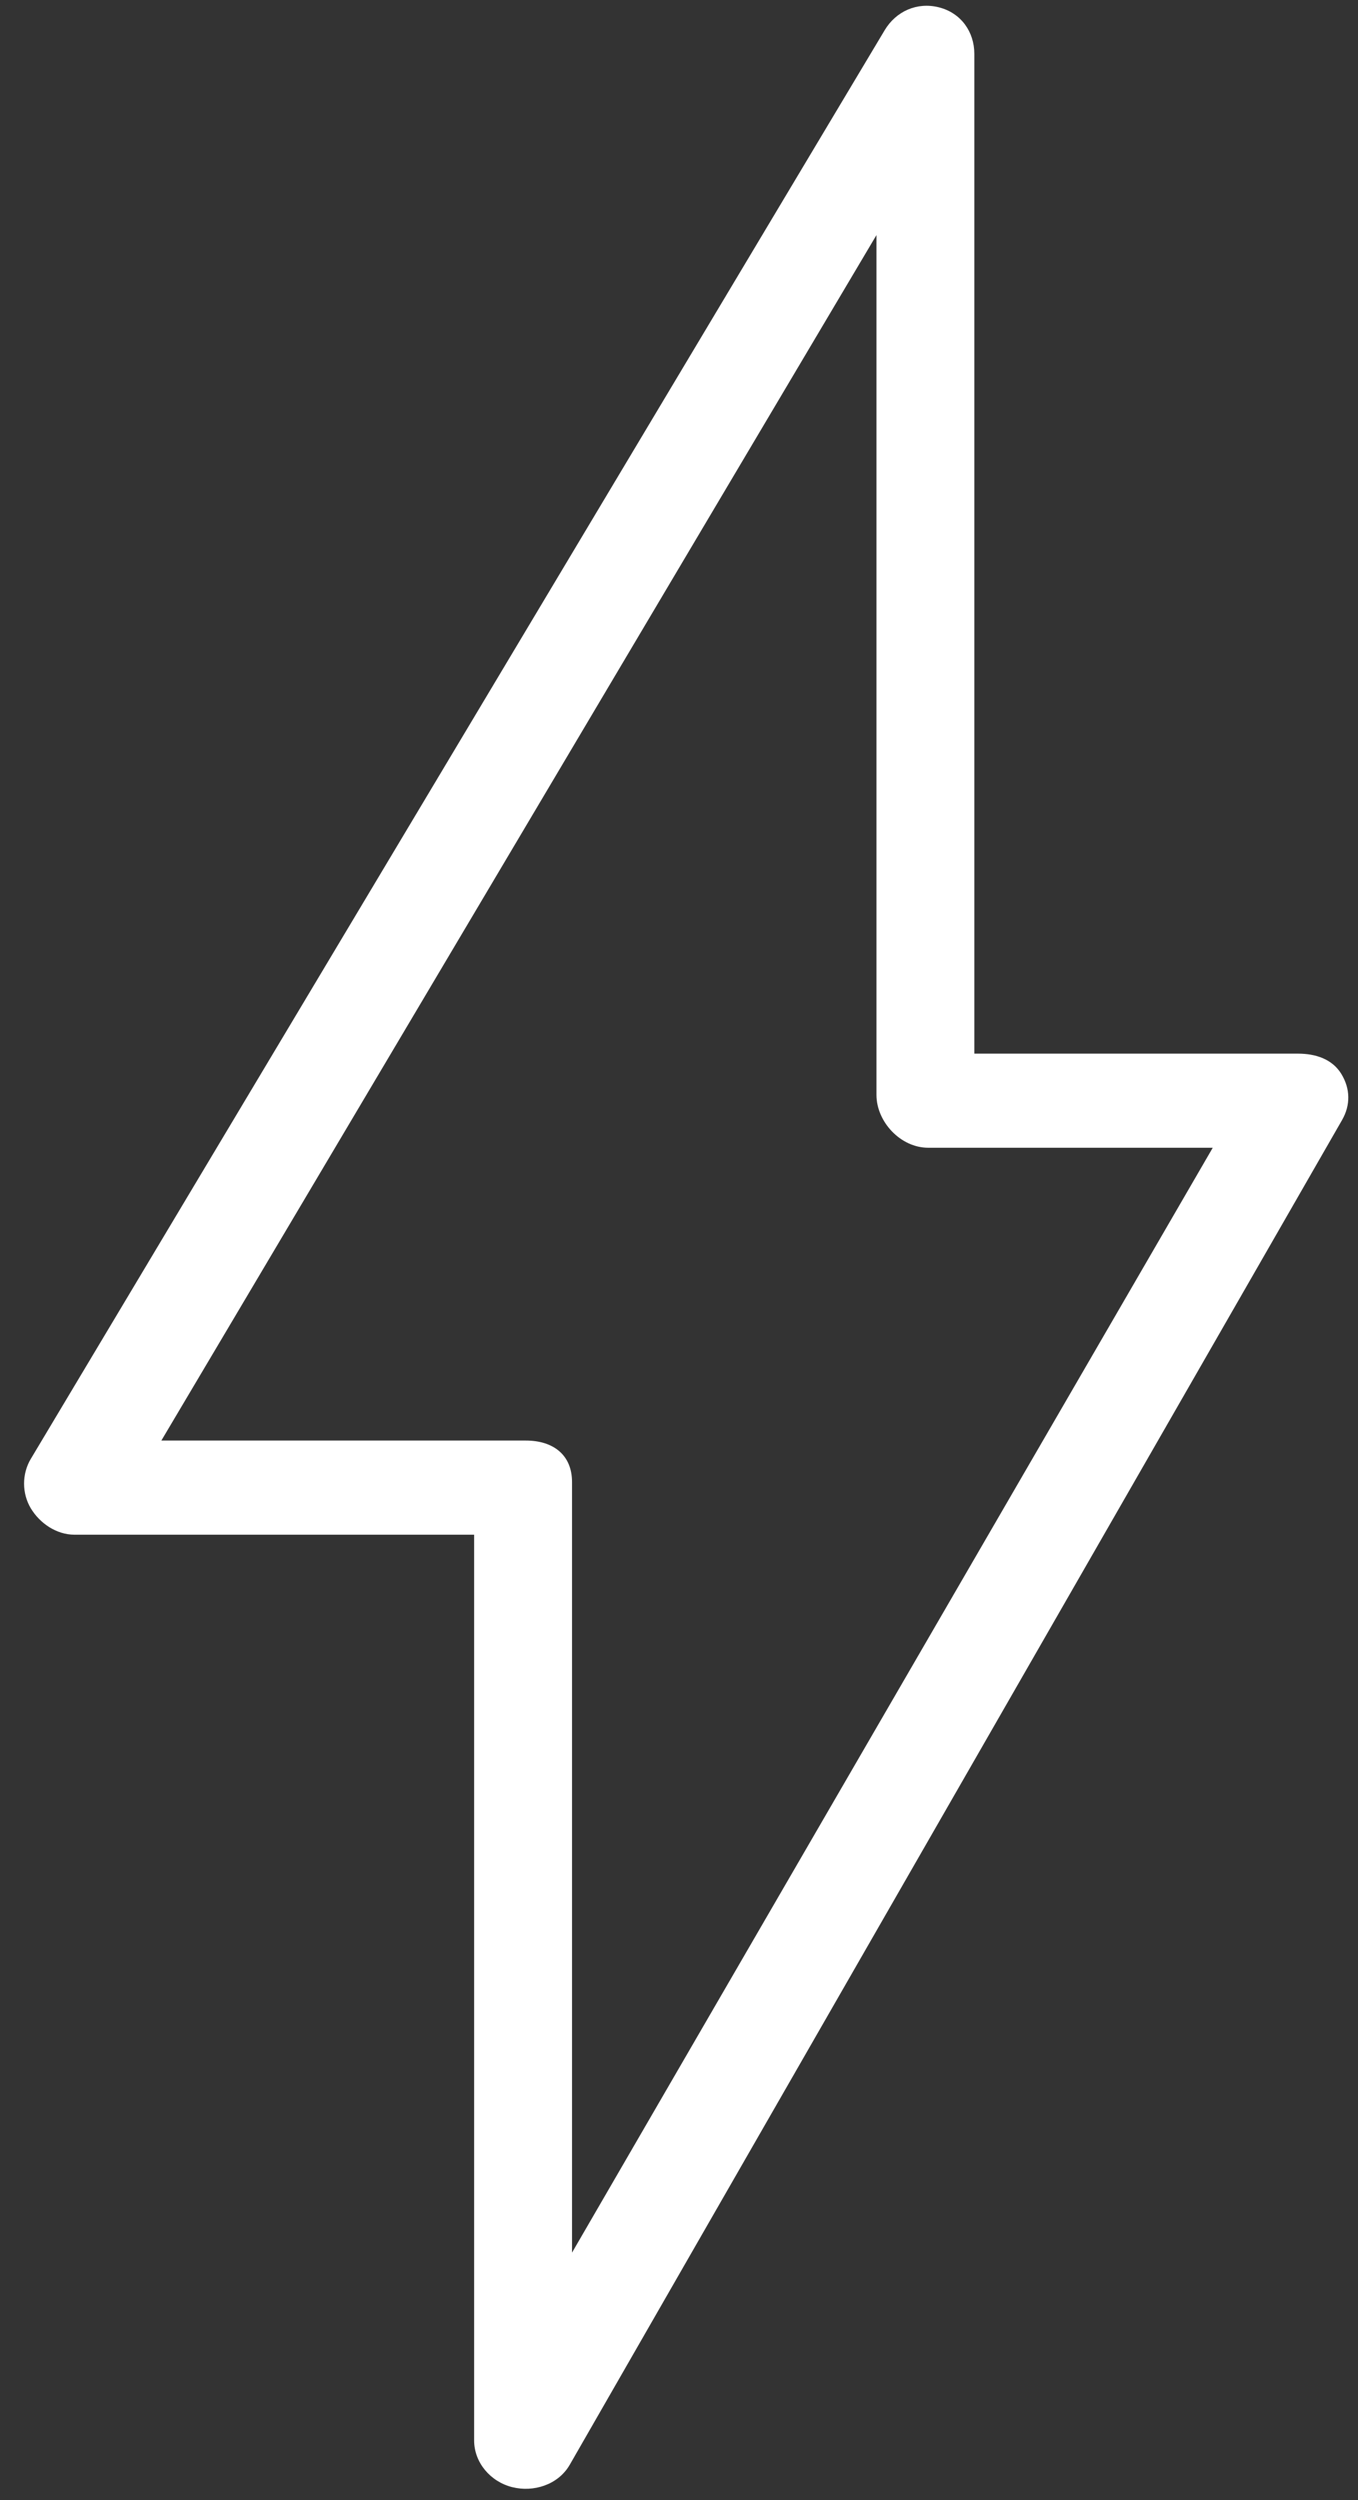 <svg width="44" height="81" viewBox="0 0 44 81" fill="none" xmlns="http://www.w3.org/2000/svg">
<rect x="0" y="0" width="44" height="81" fill="#333333" stroke="none"/>
<path d="M16.607 80.582C15.886 80.404 15.362 79.779 15.362 79.064V49.721H2.41C1.828 49.721 1.291 49.352 0.999 48.868C0.708 48.383 0.707 47.752 0.997 47.267L28.662 0.982C29.029 0.366 29.714 0.056 30.427 0.239C31.141 0.422 31.569 1.034 31.569 1.745V34.136H42.055C42.632 34.136 43.166 34.314 43.459 34.792C43.752 35.269 43.762 35.803 43.483 36.288L18.463 79.849C18.08 80.517 17.271 80.746 16.608 80.581L16.607 80.582ZM5.228 46.671H17.035C17.935 46.671 18.534 47.146 18.534 48.013V72.981L39.294 37.185H30.075C29.175 37.185 28.398 36.34 28.398 35.474V7.616L5.228 46.671Z" fill="white"/>
</svg>
